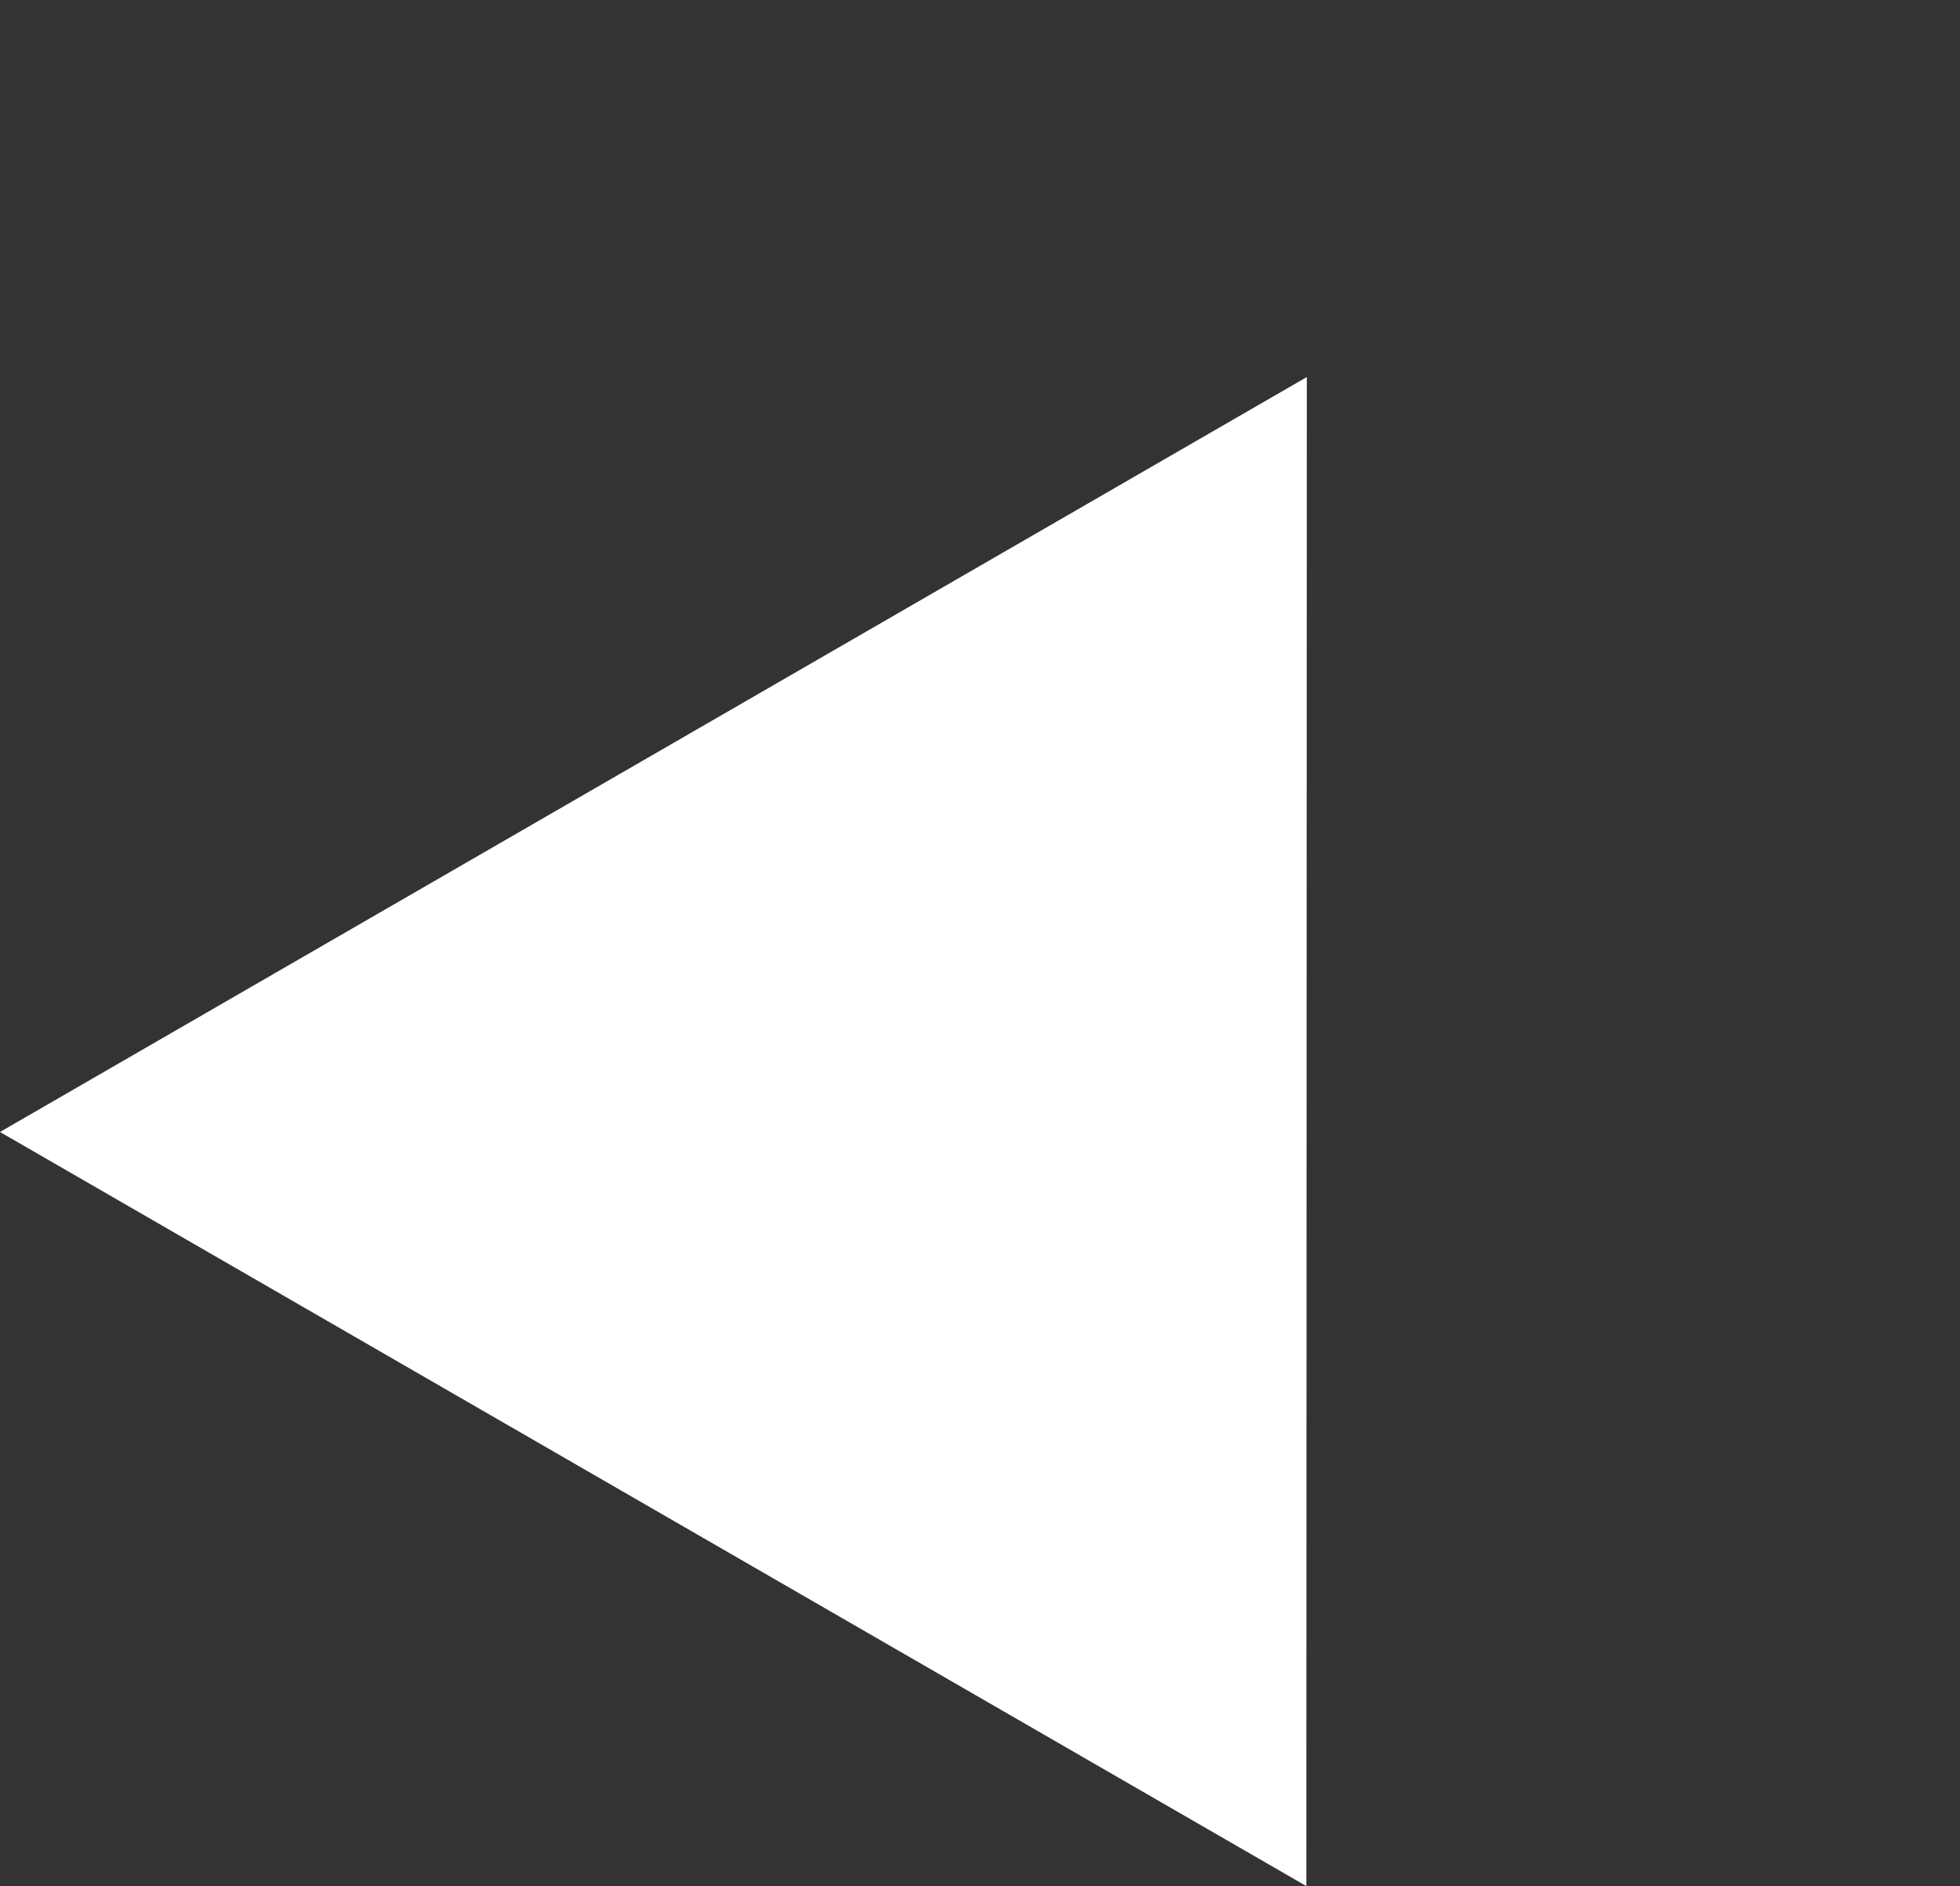 <svg xmlns="http://www.w3.org/2000/svg" width="133.945" height="128.914" viewBox="0 0 133.945 128.914"><rect x="0" y="0" width="133.945" height="128.914" fill="#333333" stroke="none"/><path d="M51.543,0l51.543,89.341H0Z" transform="translate(44.67) rotate(30)" fill="#fff"/></svg>